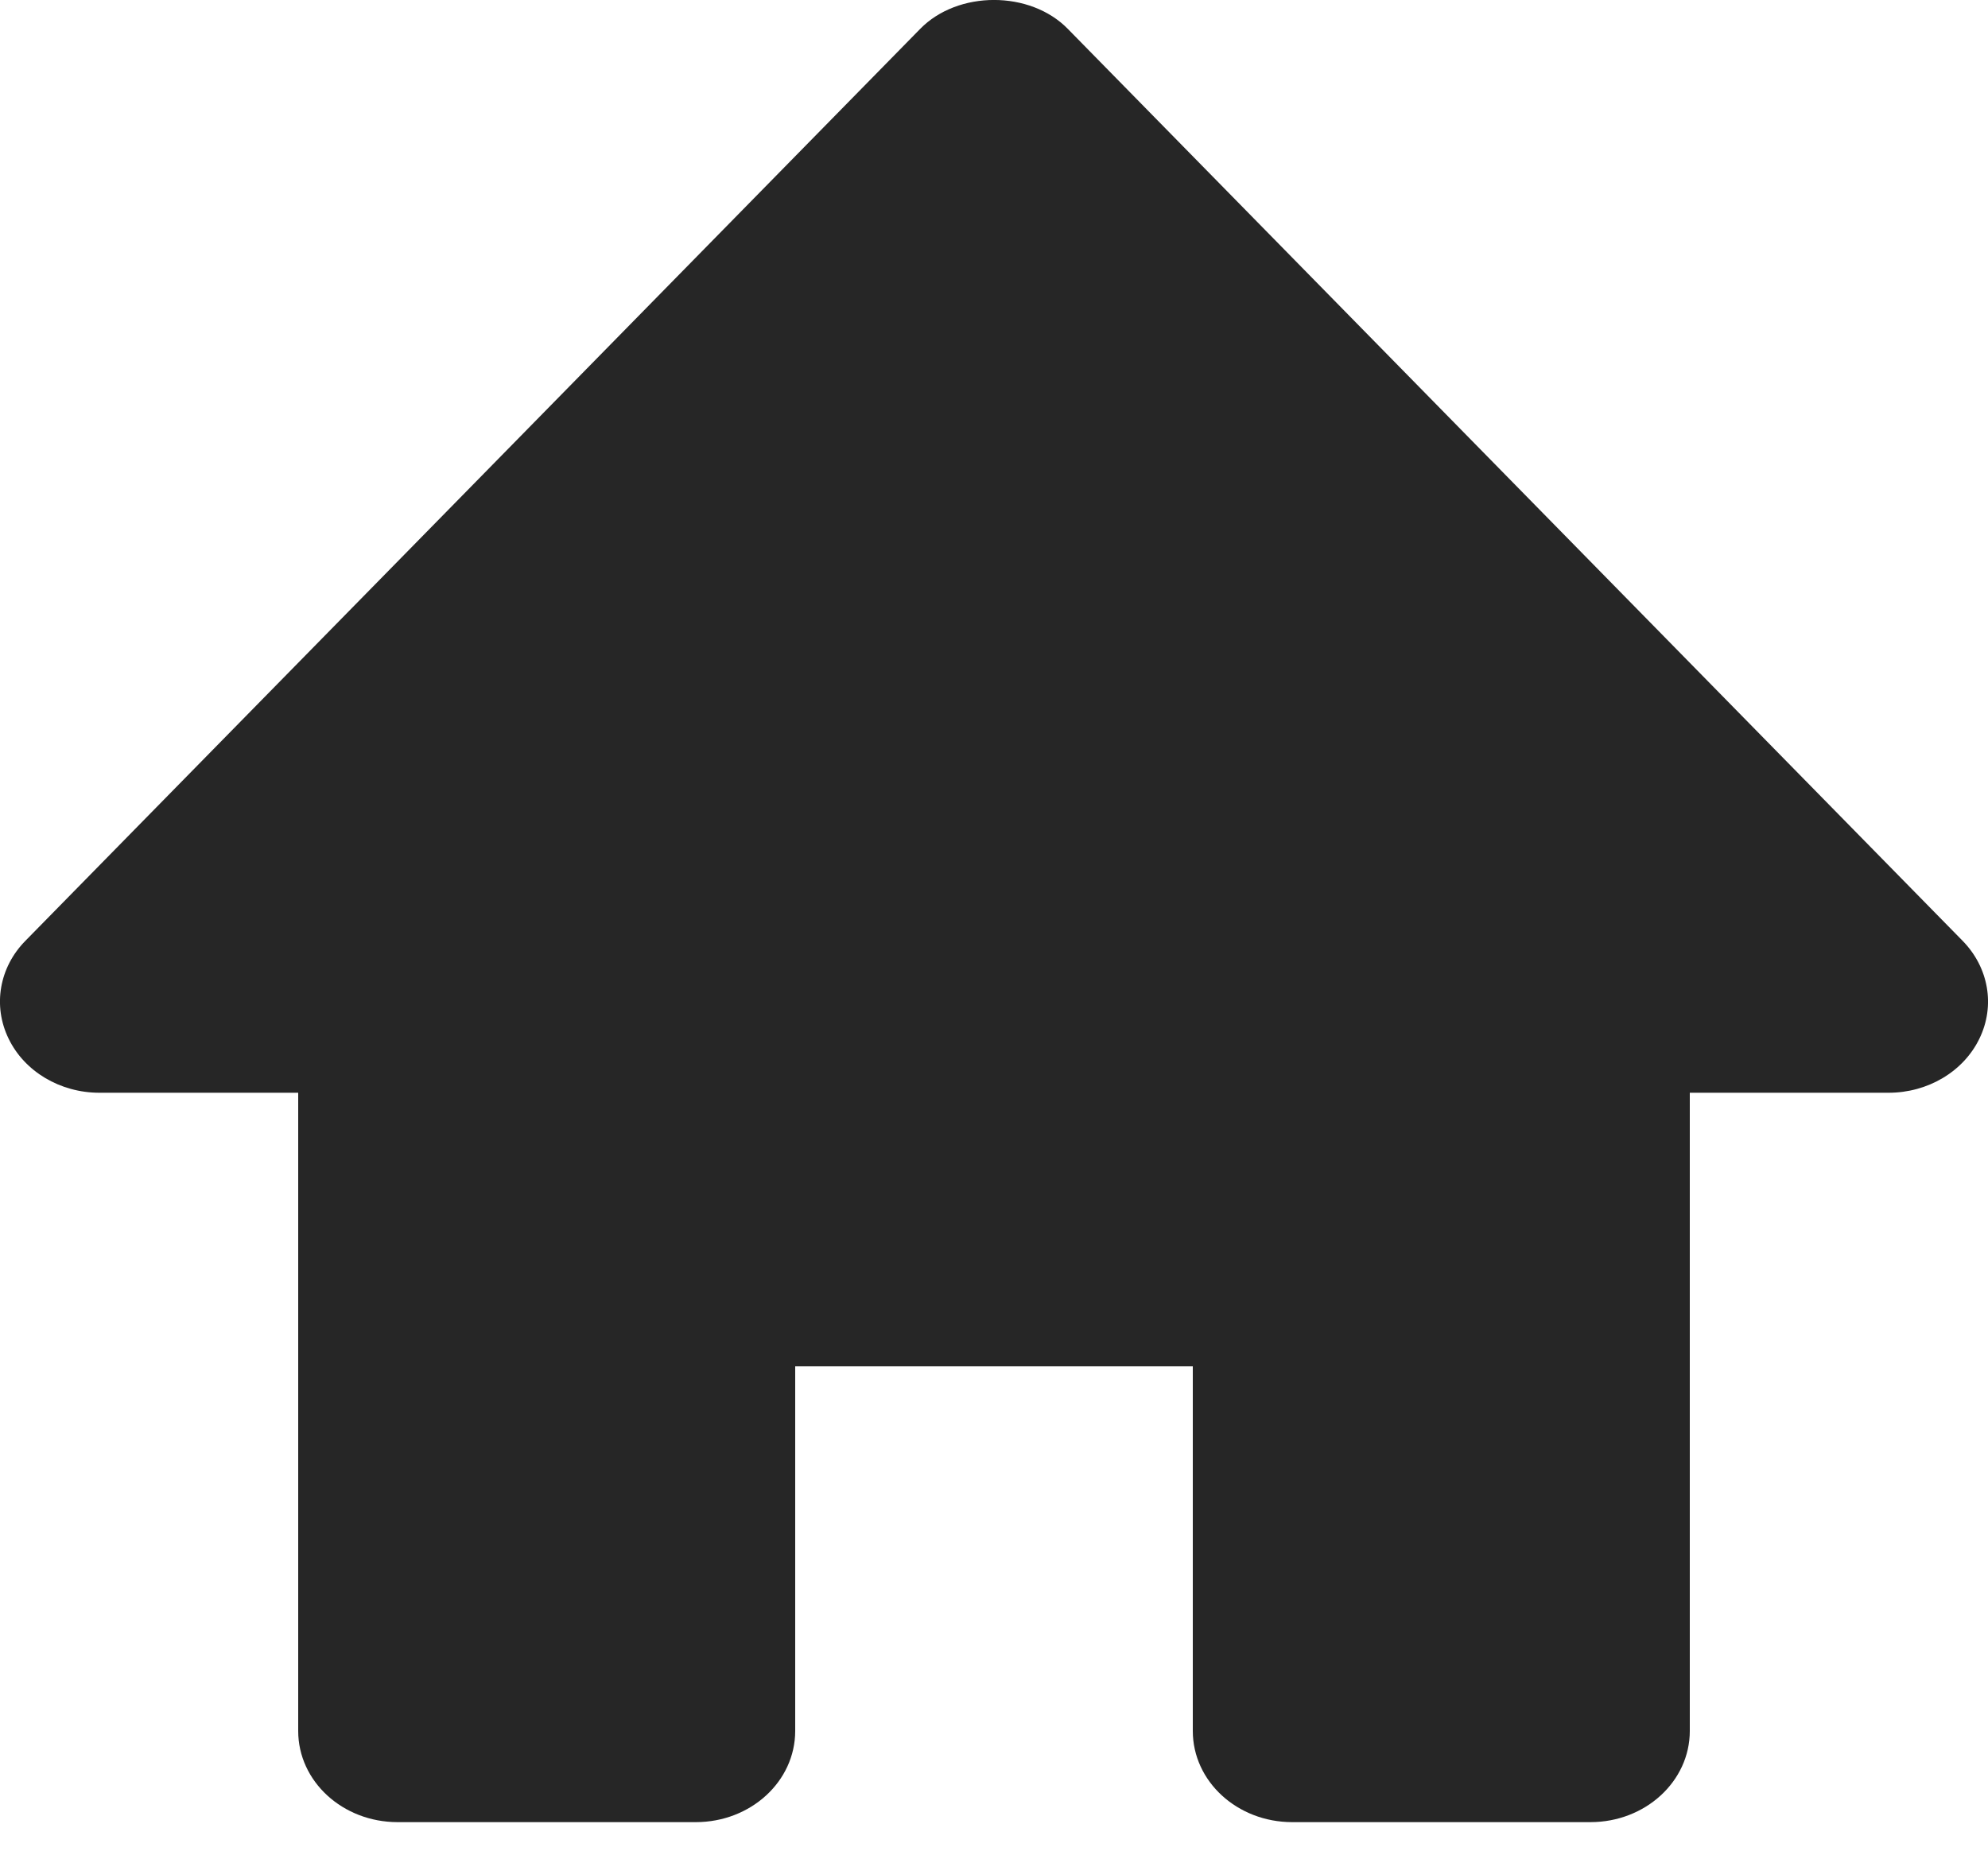 <svg width="15" height="14" viewBox="0 0 15 14" fill="none" xmlns="http://www.w3.org/2000/svg">
<path d="M14.807 7.098L8.057 0.218C7.773 -0.073 7.227 -0.073 6.943 0.218L0.193 7.098C-0.006 7.299 -0.056 7.59 0.065 7.838C0.185 8.086 0.454 8.246 0.75 8.246H2.25V13.062C2.25 13.442 2.585 13.75 3 13.75H5.25C5.665 13.75 6 13.442 6 13.062V10.31H9V13.062C9 13.442 9.335 13.75 9.75 13.75H12C12.415 13.75 12.75 13.442 12.75 13.062V8.246H14.25C14.546 8.246 14.815 8.086 14.935 7.838C15.056 7.59 15.006 7.3 14.807 7.098Z" fill="black" fill-opacity="0.85"/>
</svg>
